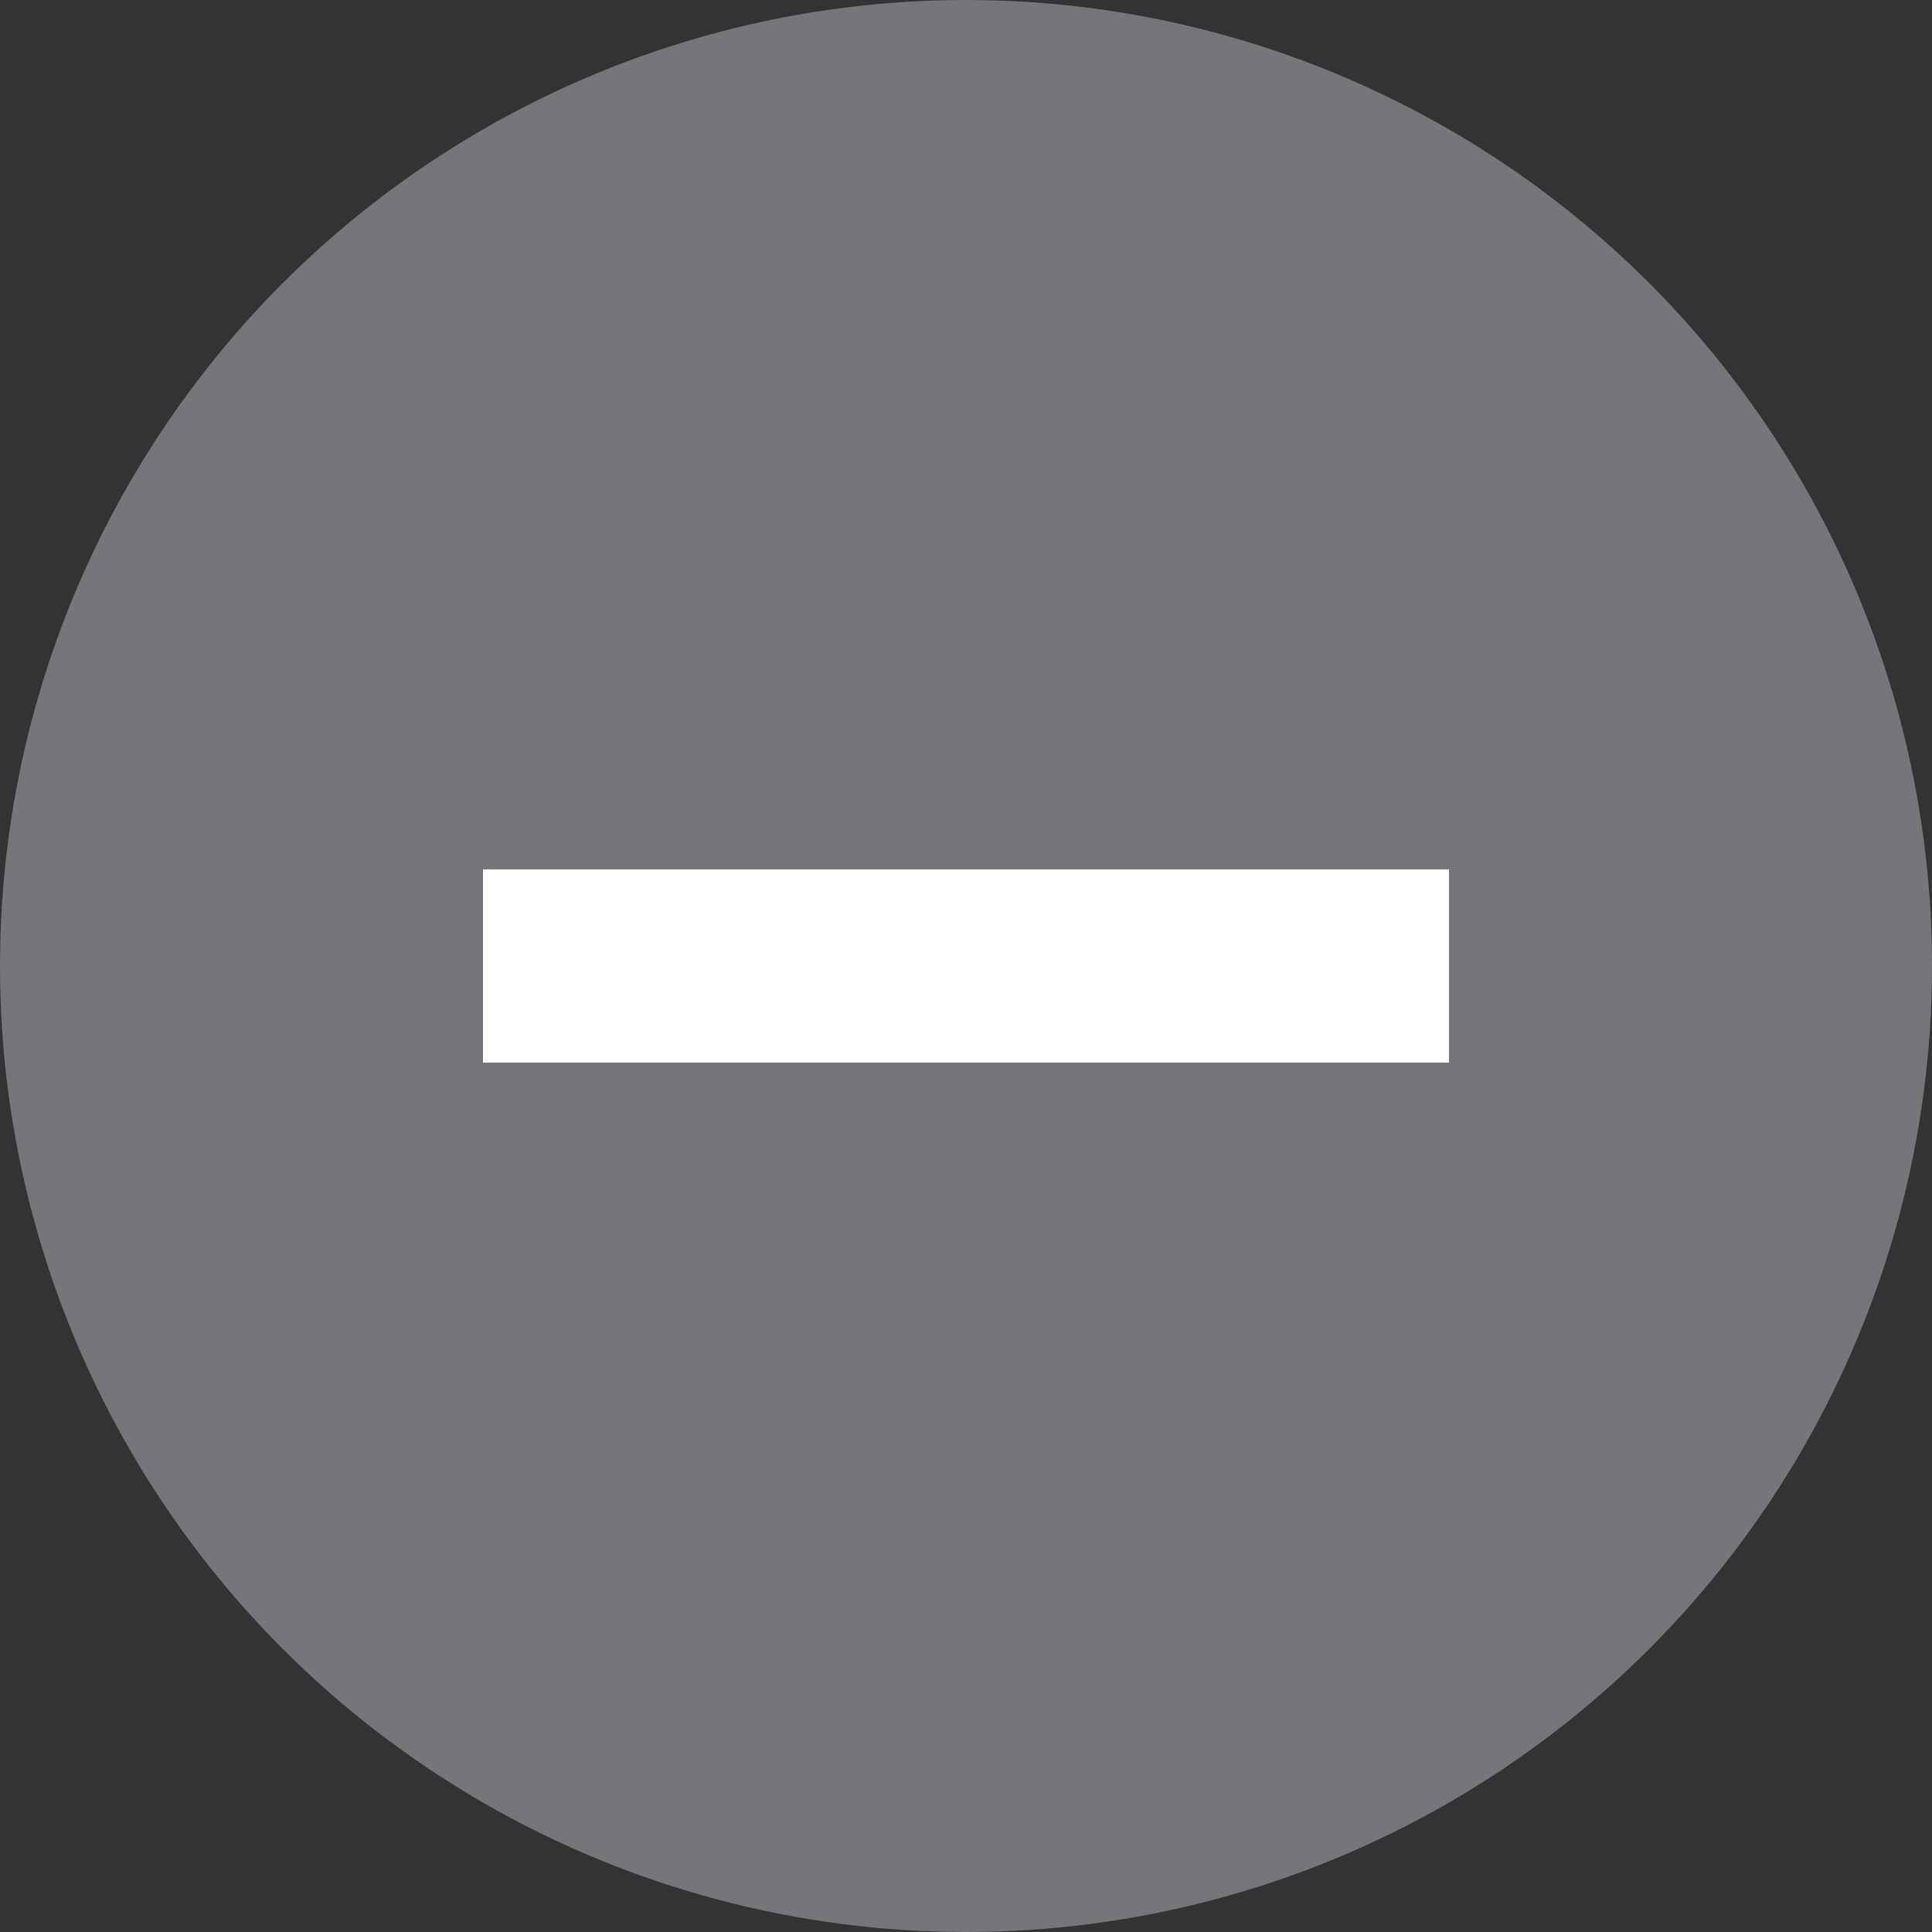 <?xml version="1.0" encoding="UTF-8"?>
<svg width="16px" height="16px" viewBox="0 0 16 16" version="1.1" xmlns="http://www.w3.org/2000/svg" xmlns:xlink="http://www.w3.org/1999/xlink">
    <rect x="0" y="0" width="16" height="16" fill="#333333" stroke="none"/>
    <!-- Generator: Sketch 43.2 (39069) - http://www.bohemiancoding.com/sketch -->
    <title>ic/unanswered-16</title>
    <desc>Created with Sketch.</desc>
    <defs></defs>
    <g id="Page-1" stroke="none" stroke-width="1" fill="none" fill-rule="evenodd">
        <g id="Quiz-Review-04" transform="translate(-549, -322)">
            <g id="Score" transform="translate(152, 222)">
                <g id="Correct-incorrect" transform="translate(177, 100)">
                    <g id="ic/unanswered-16" transform="translate(220, 0)">
                        <g id="unanswered">
                            <circle id="Oval-32" fill="#747679" cx="8" cy="8" r="8"></circle>
                            <rect id="Rectangle-49" fill="#FFFFFF" x="4" y="7.2" width="8" height="1.6"></rect>
                        </g>
                    </g>
                </g>
            </g>
        </g>
    </g>
</svg>